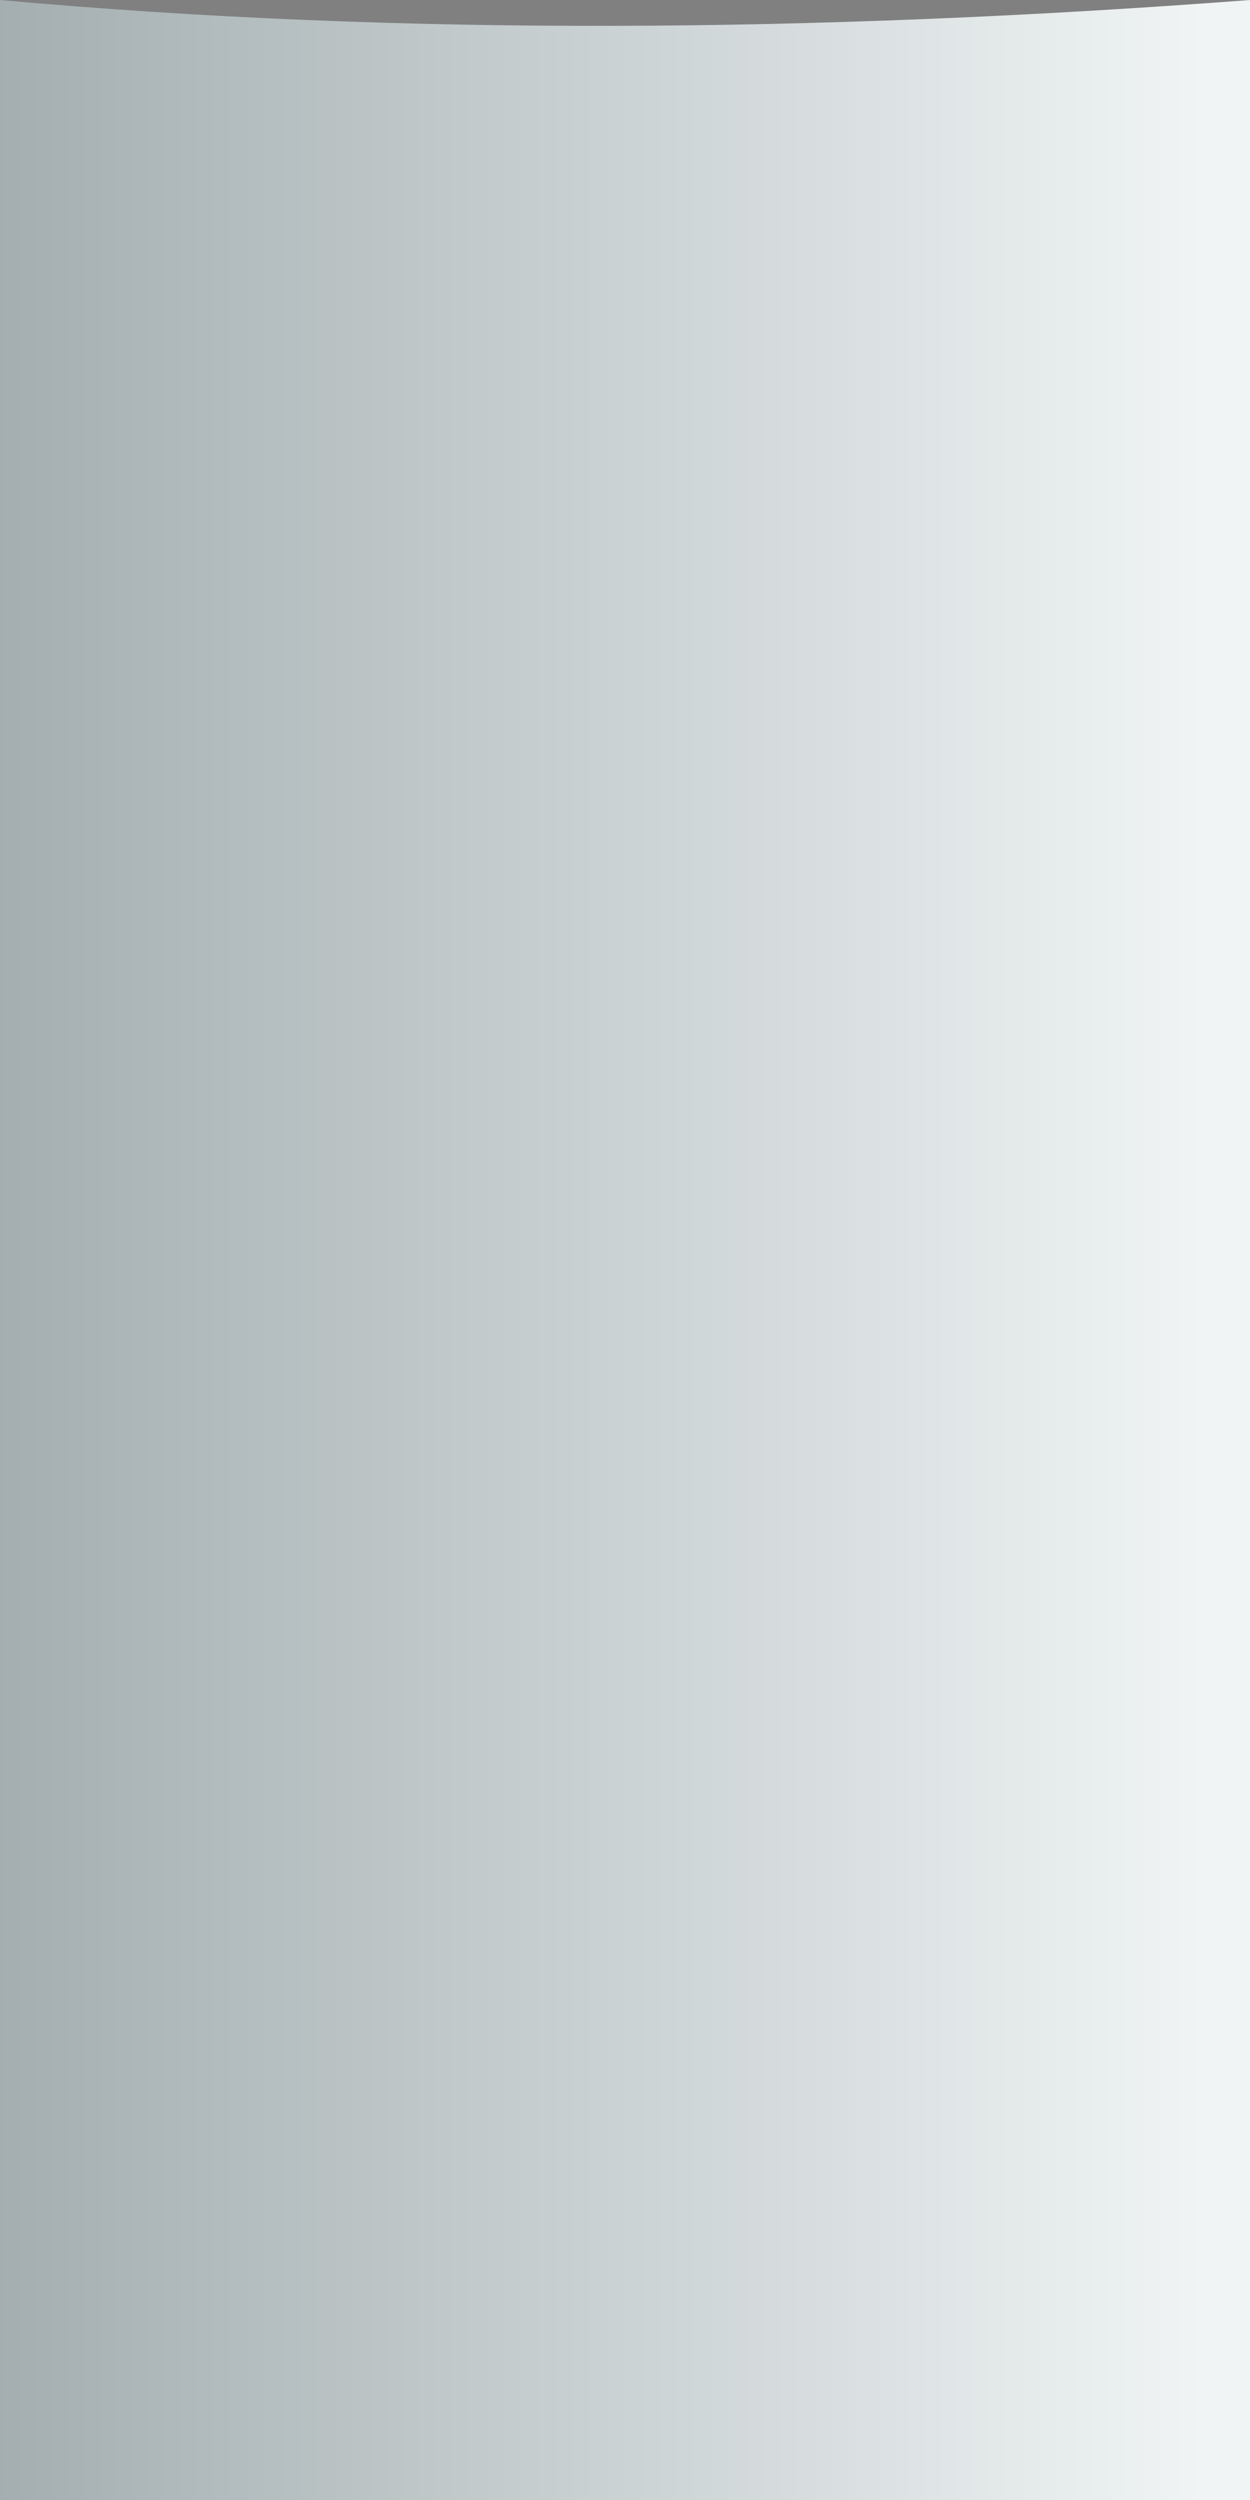 <?xml version="1.0" encoding="utf-8"?>
<!-- Generator: Adobe Illustrator 24.1.3, SVG Export Plug-In . SVG Version: 6.00 Build 0)  -->
<svg version="1.1" id="Layer_1" xmlns="http://www.w3.org/2000/svg" xmlns:xlink="http://www.w3.org/1999/xlink" x="0px" y="0px"
	 viewBox="0 0 1400 2800" xml:space="preserve">
<rect x="0" y="0" width="1400" height="2800" fill="#808080" stroke="none"/>
<style type="text/css">
	.st0{fill:url(#SVGID_1_);}
</style>
<linearGradient id="SVGID_1_" gradientUnits="userSpaceOnUse" x1="1348.89" y1="-46.347" x2="-2562.79" y2="-46.347" gradientTransform="matrix(1 0 0 -1 0 132.126)">
	<stop  offset="0" style="stop-color:#f0f4f5"/>
	<stop  offset="1" style="stop-color:#142a2e"/>
</linearGradient>
<path class="st0" d="M1400,0C913.6,36.9,445.1,40.3,0,0v2800h1400V0z"/>
</svg>
